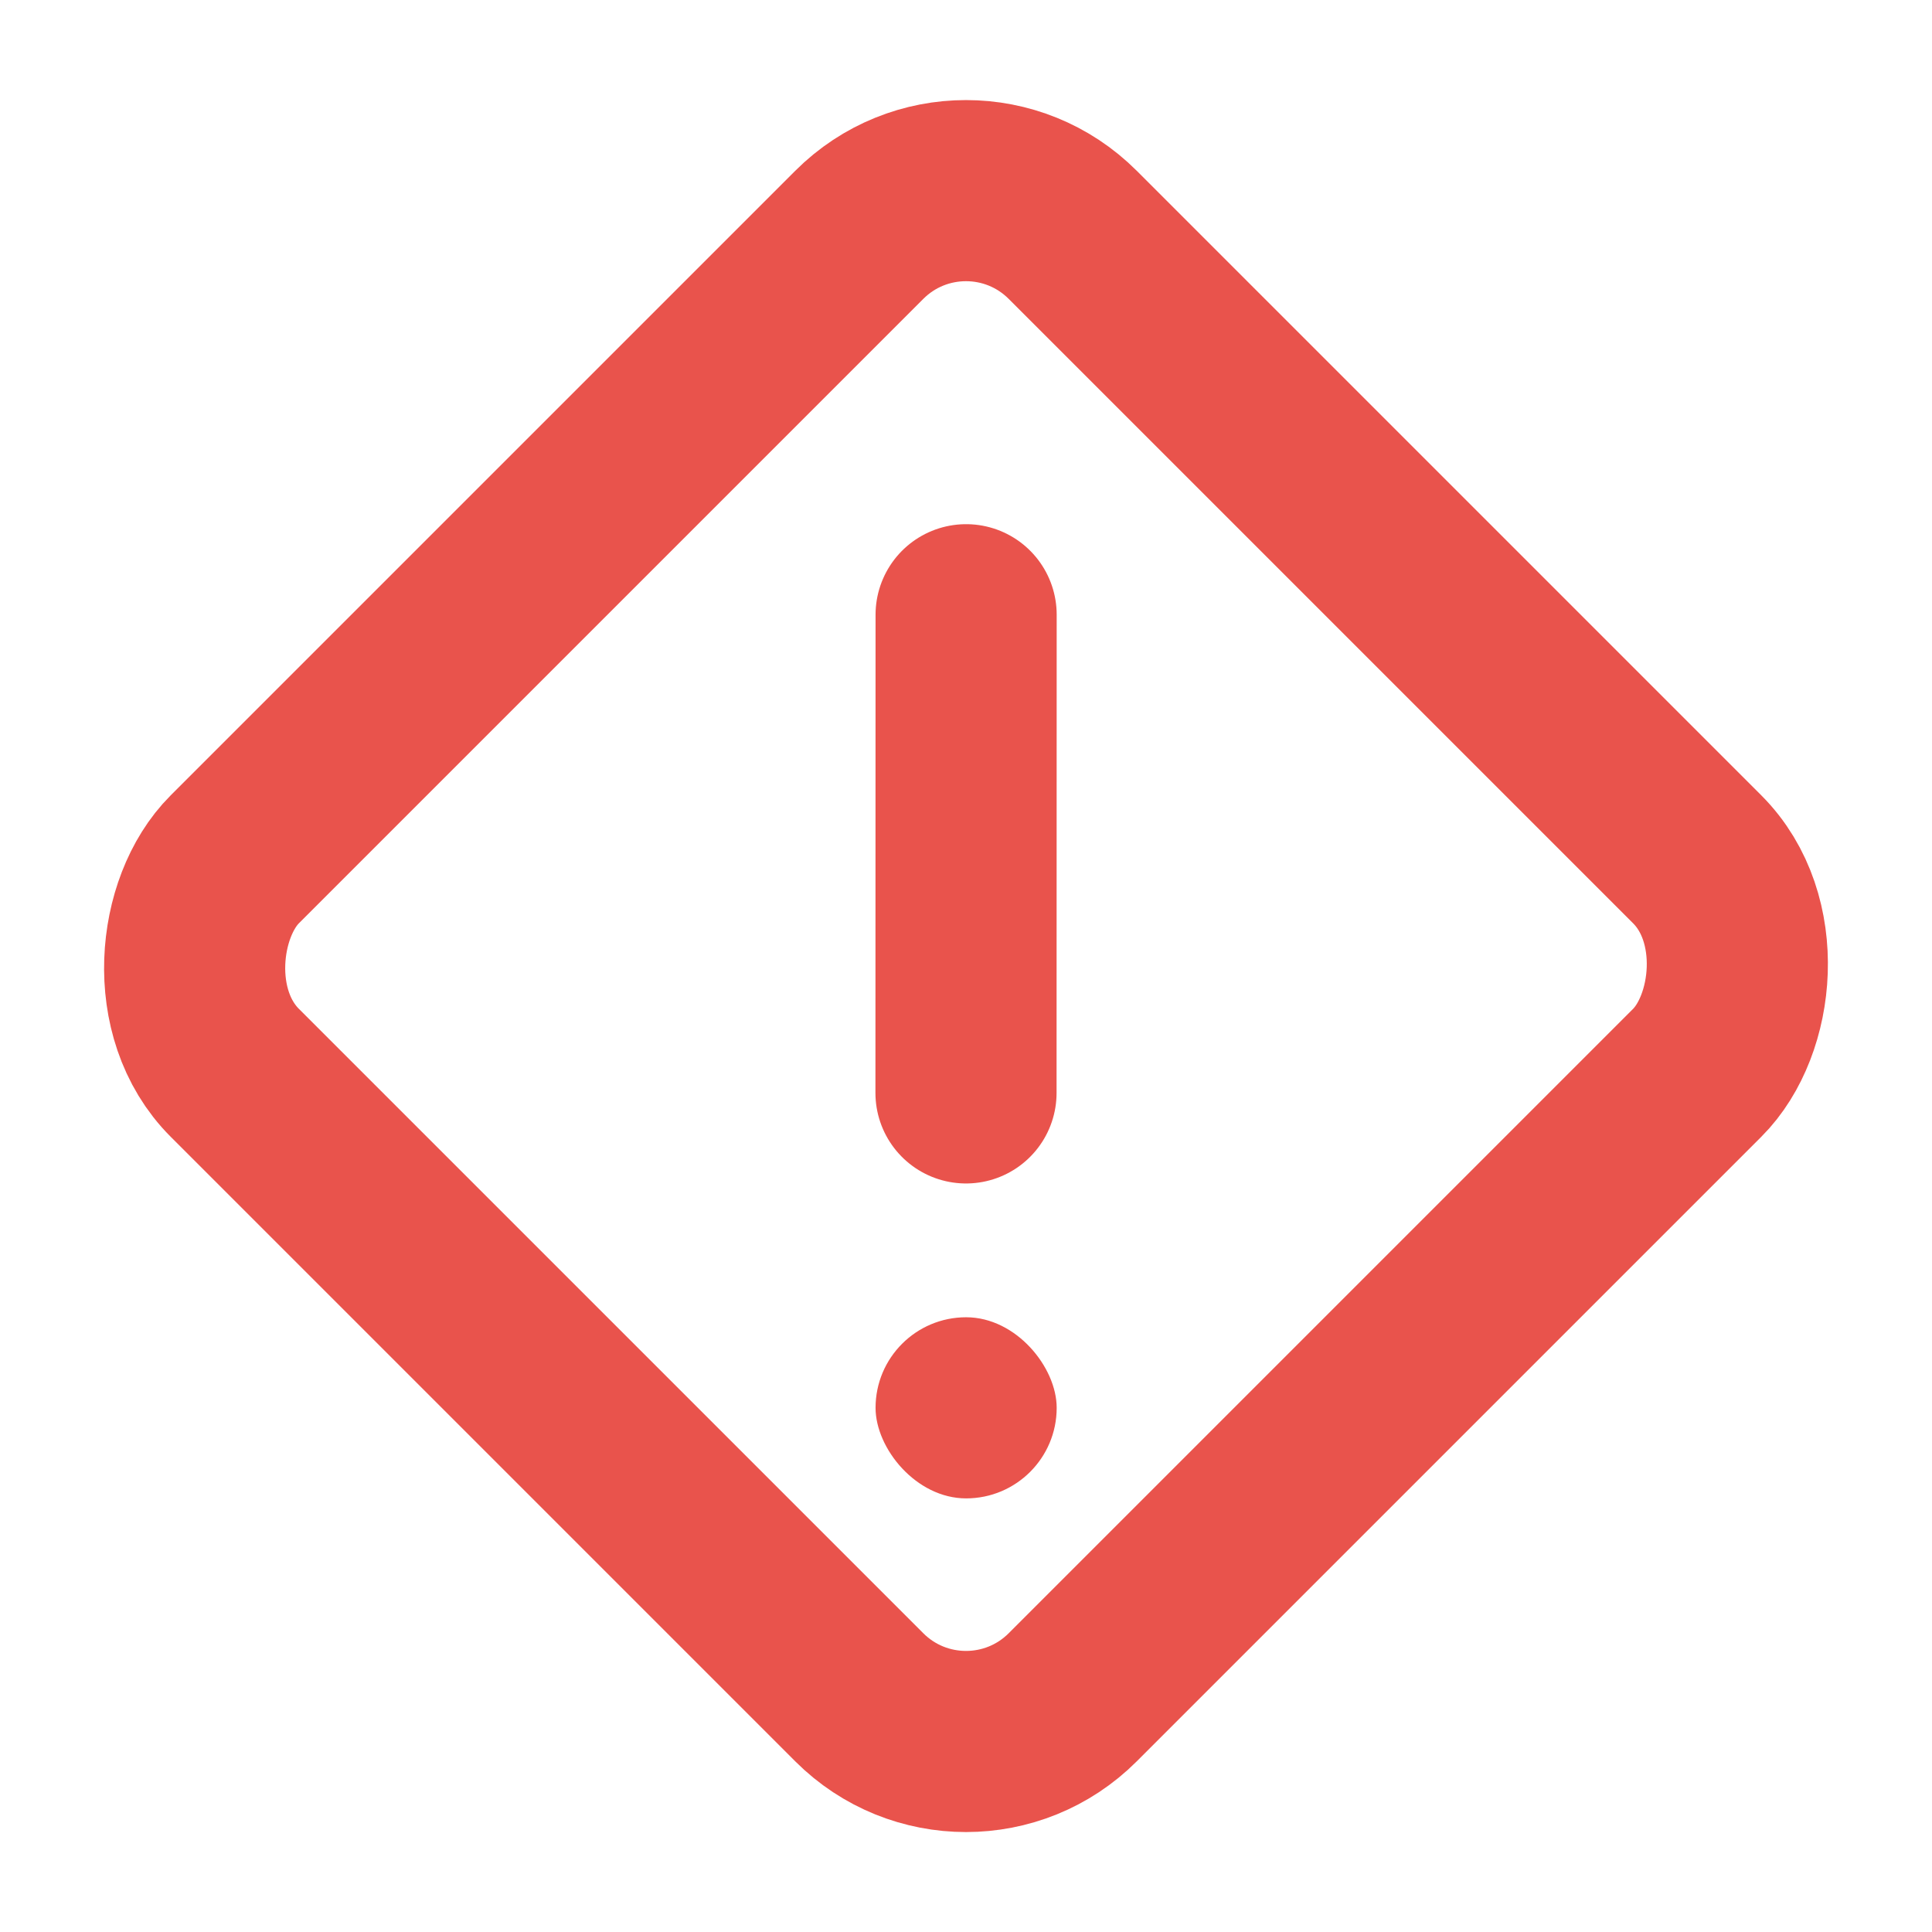 <svg width="16" height="16" viewBox="0 0 16 16" fill="none" xmlns="http://www.w3.org/2000/svg">
<rect x="8" y="1.061" width="9.814" height="9.814" rx="1.25" transform="rotate(45 8 1.061)" stroke="#E9534C" stroke-width="1.5"/>
<path d="M8.001 5.091L8 9.051" stroke="#E9534C" stroke-width="1.5" stroke-linecap="round" stroke-linejoin="round"/>
<rect x="7.251" y="10.909" width="1.5" height="1.5" rx="0.75" fill="#E9534C"/>
</svg>
